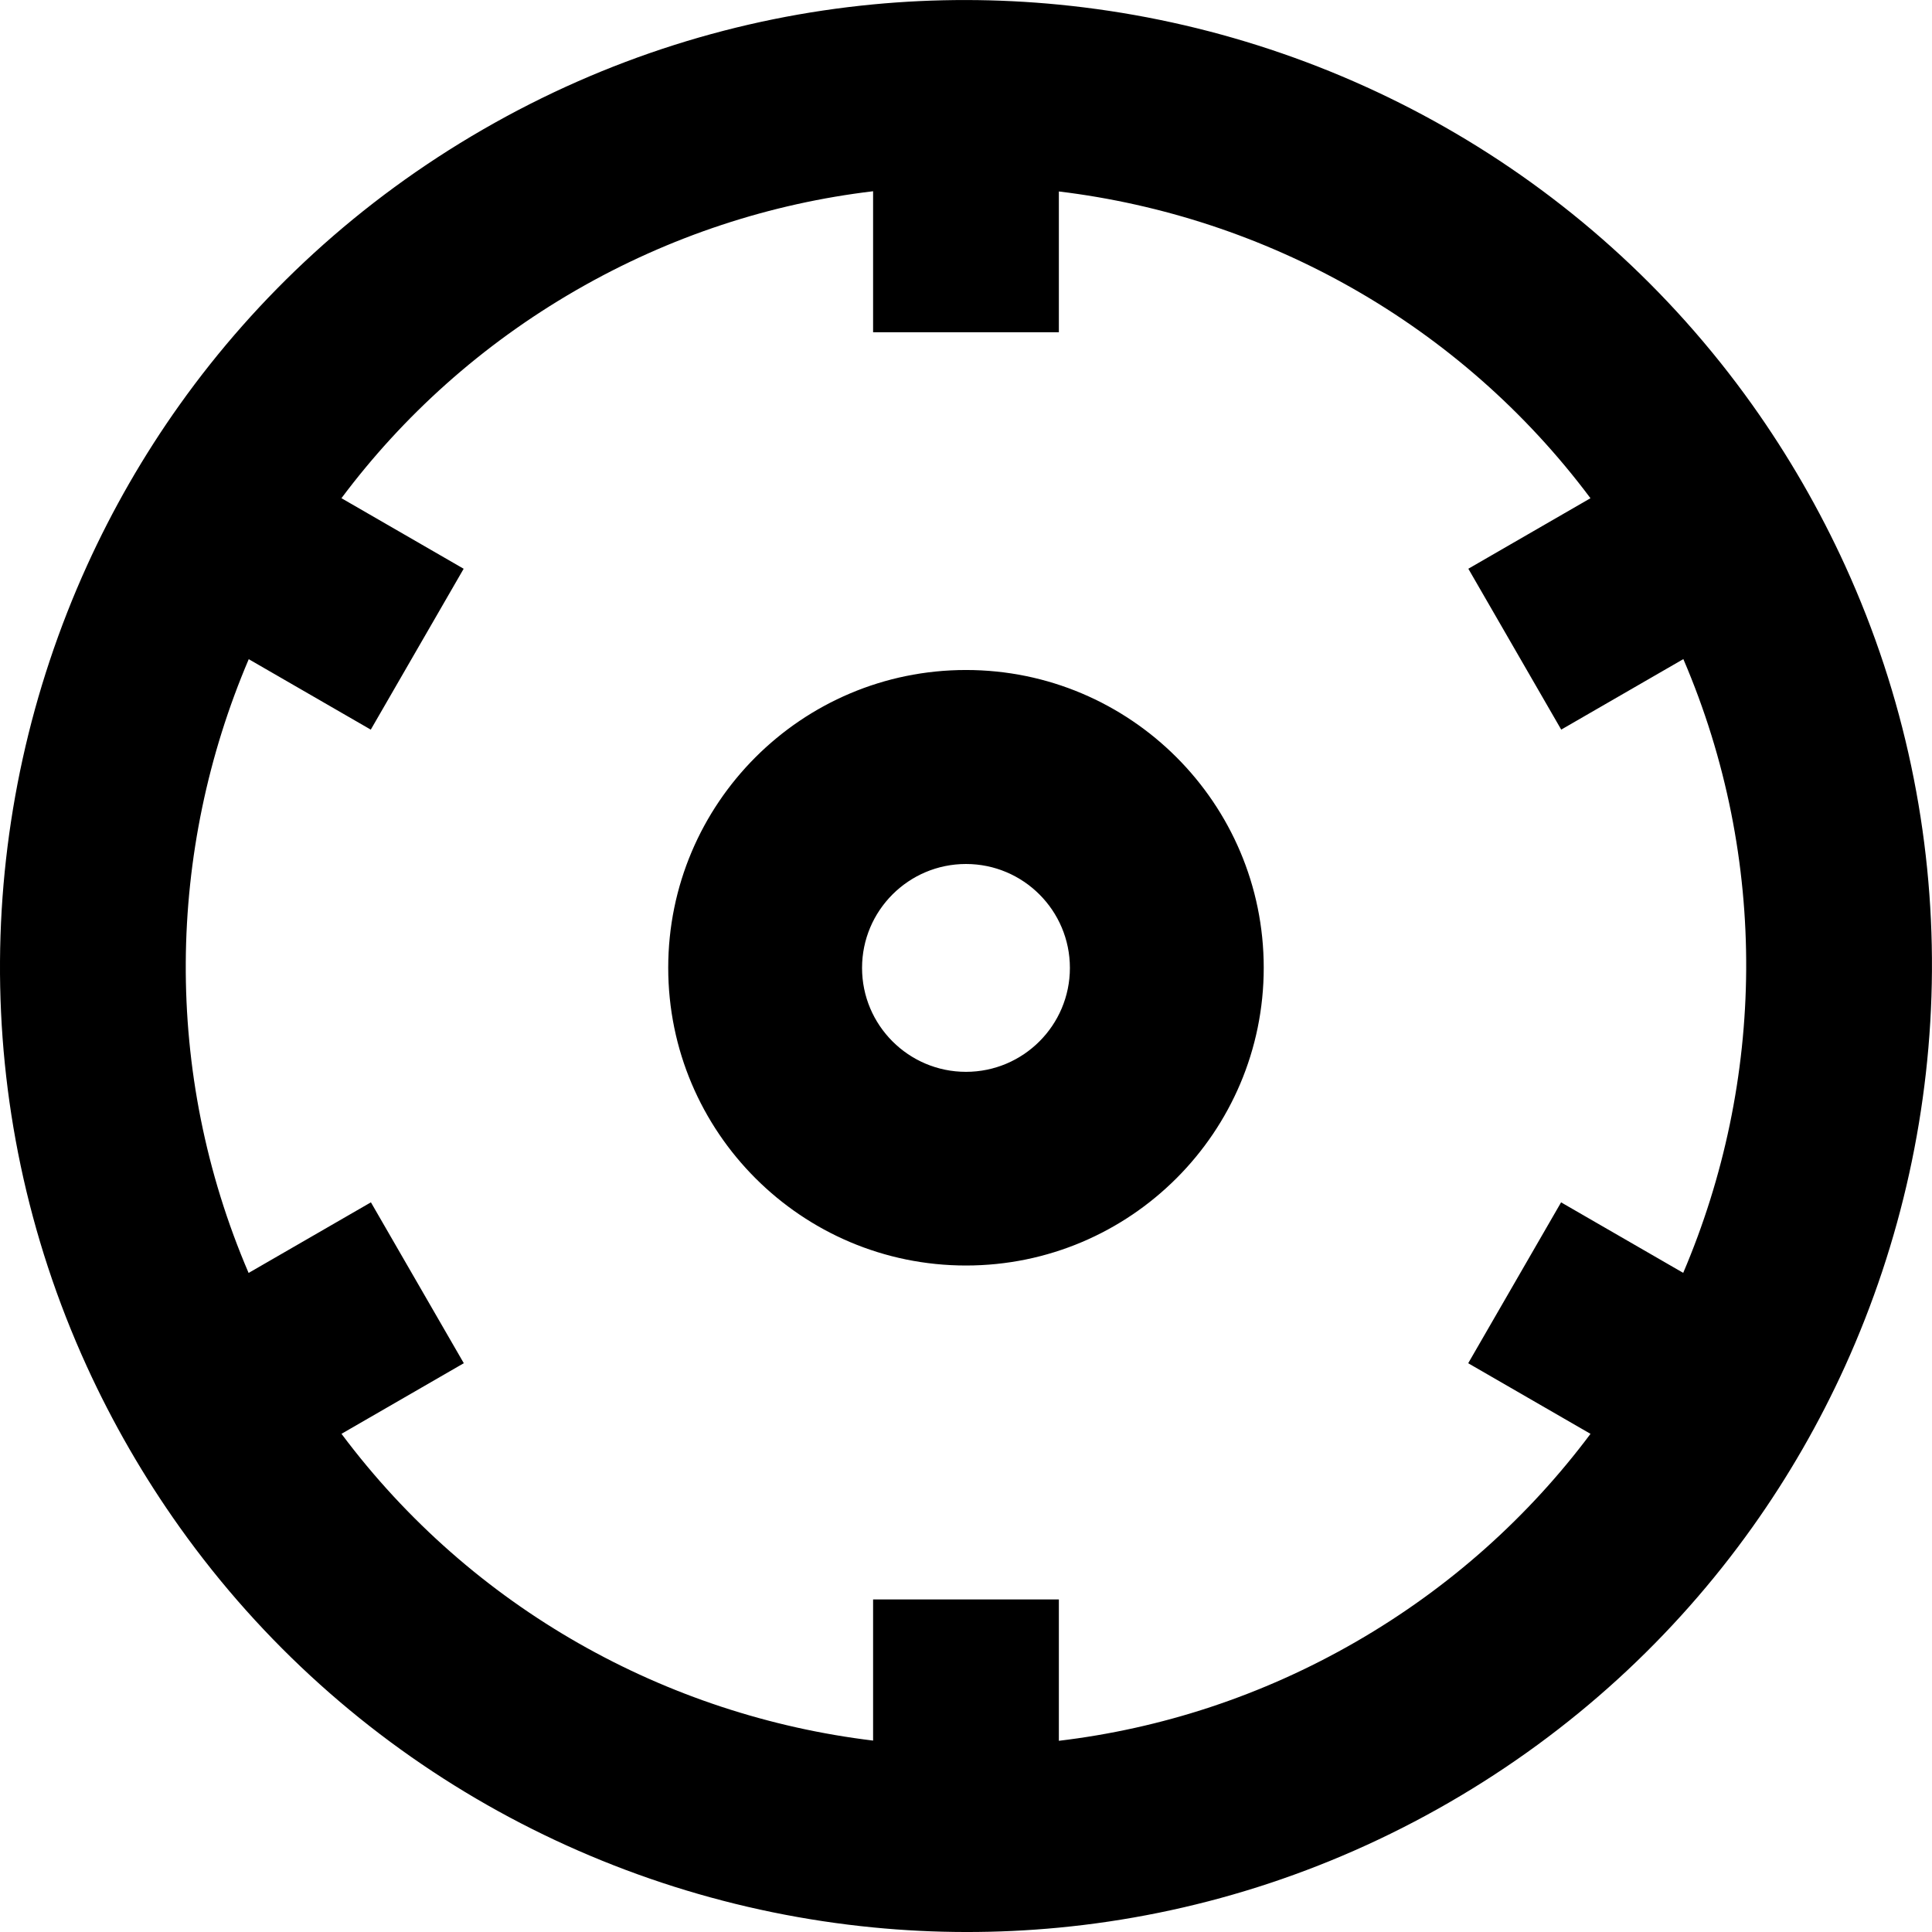 <svg xmlns="http://www.w3.org/2000/svg" xmlns:xlink="http://www.w3.org/1999/xlink" width="100%" height="100%" version="1.1" viewBox="0 0 832 832" xml:space="preserve" style="fill-rule:evenodd;clip-rule:evenodd;stroke-linejoin:round;stroke-miterlimit:2"><g><path d="M327.557,735.606C334.931,751.846 343.878,767.43 354.33,782.104C376.803,813.656 406.235,841.002 441.948,861.621C477.662,882.24 516.06,894.056 554.621,897.742C572.555,899.457 590.524,899.413 608.276,897.679C686.501,890.038 760.491,849.572 808.551,782.095C813.696,774.871 818.545,767.337 823.069,759.5C827.594,751.663 831.694,743.697 835.378,735.629C869.785,660.269 867.834,575.959 835.339,504.394C827.965,488.154 819.018,472.57 808.566,457.896C786.093,426.344 756.662,398.998 720.948,378.379C685.235,357.76 646.837,345.944 608.276,342.258C590.342,340.543 572.372,340.587 554.621,342.321C476.396,349.962 402.406,390.428 354.346,457.905C349.2,465.129 344.352,472.663 339.827,480.5C335.303,488.337 331.202,496.303 327.518,504.371C293.111,579.731 295.062,664.041 327.557,735.606ZM401.078,484.886C438.848,434.356 494.987,403.494 554.621,396.285L554.621,437.046L608.276,437.046L608.276,396.224C637.681,399.724 666.869,409.111 694.121,424.845C721.373,440.579 744.096,461.163 761.83,484.879L726.504,505.274L753.331,551.741L788.605,531.376C812.178,586.625 813.52,650.673 788.645,708.648L753.371,688.282L726.544,734.748L761.818,755.114C724.048,805.644 667.909,836.506 608.276,843.715L608.276,803.046L554.621,803.046L554.621,843.776C525.215,840.276 496.028,830.889 468.776,815.155C441.523,799.421 418.8,778.837 401.066,755.121L436.366,734.741L409.539,688.274L374.292,708.624C350.718,653.375 349.376,589.327 374.251,531.352L409.578,551.748L436.406,505.282L401.078,484.886ZM581.448,705.5C628.913,705.5 667.448,666.965 667.448,619.5C667.448,572.035 628.913,533.5 581.448,533.5C533.984,533.5 495.448,572.035 495.448,619.5C495.448,666.965 533.984,705.5 581.448,705.5ZM581.448,649.47C564.882,649.47 551.432,636.02 551.432,619.454C551.432,602.887 564.882,589.438 581.448,589.438C598.015,589.438 611.464,602.887 611.464,619.454C611.464,636.02 598.015,649.47 581.448,649.47Z" transform="matrix(1.491,0,0,-1.491,-450.949,1340.43)"/></g></svg>